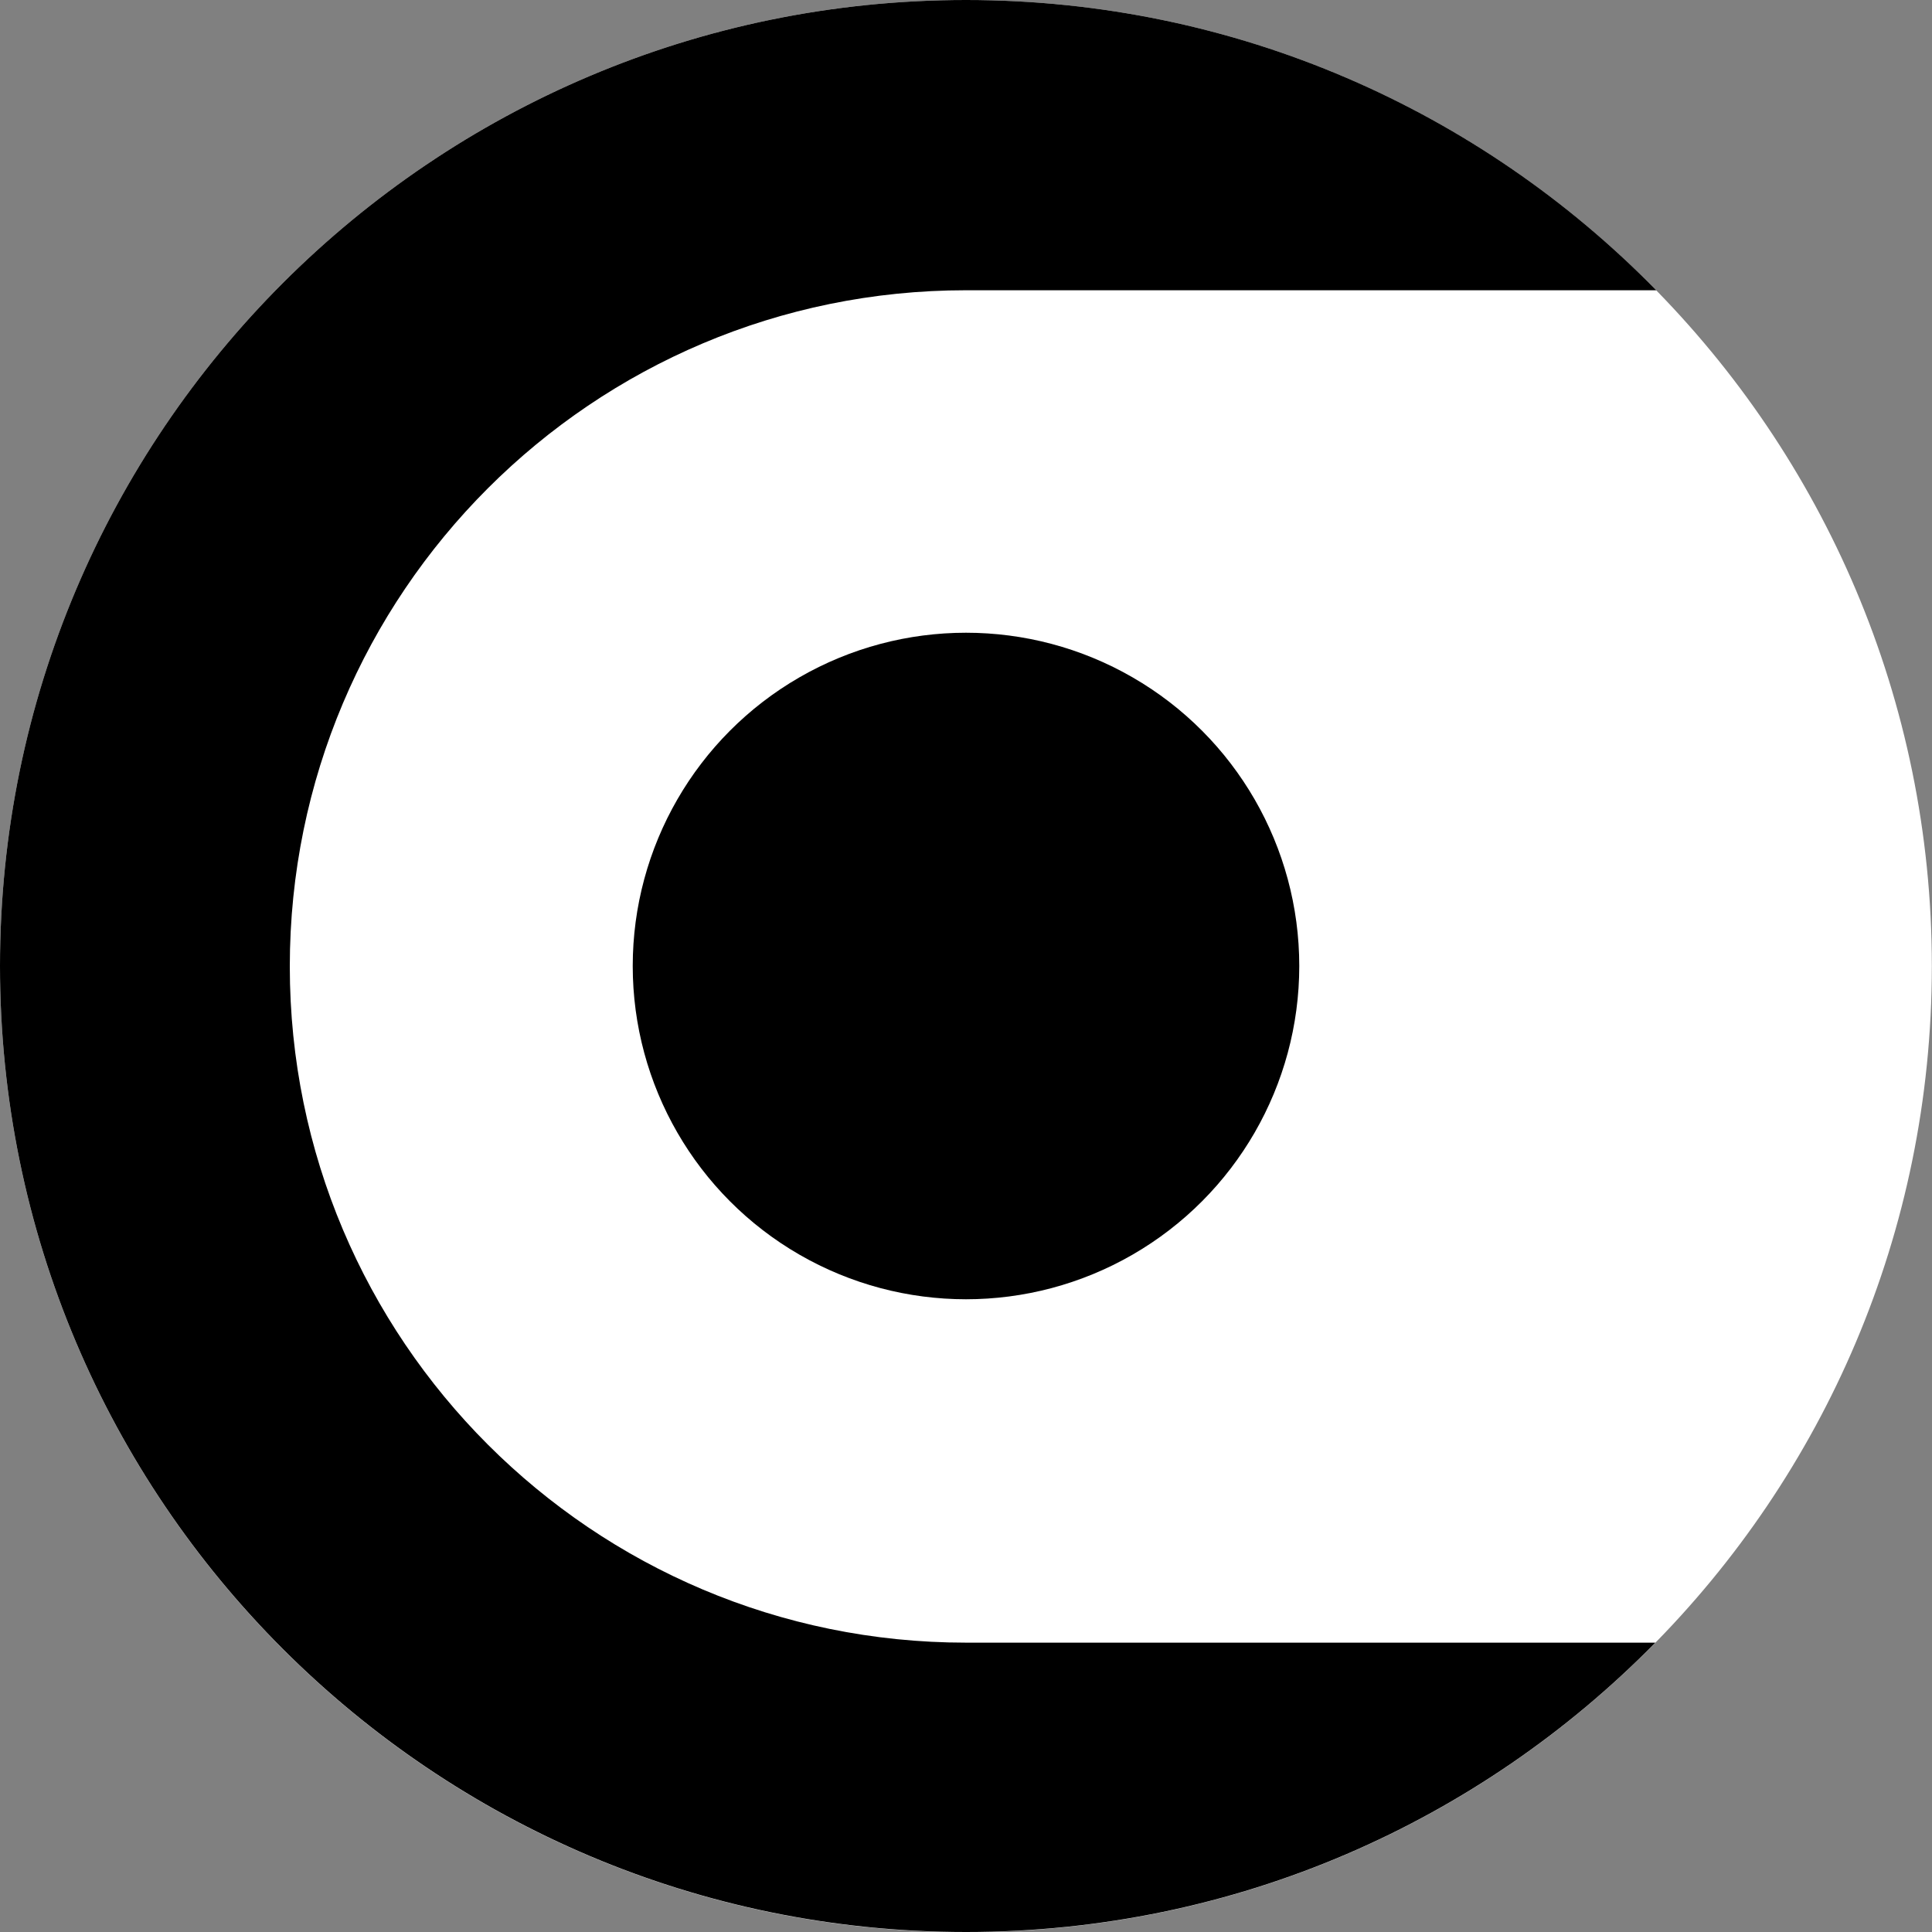 <?xml version="1.0" encoding="UTF-8" standalone="no"?>
<!-- Created with Inkscape (http://www.inkscape.org/) -->

<svg
   xmlns:dc="http://purl.org/dc/elements/1.1/"
   xmlns:cc="http://creativecommons.org/ns#"
   xmlns:rdf="http://www.w3.org/1999/02/22-rdf-syntax-ns#"
   xmlns:svg="http://www.w3.org/2000/svg"
   xmlns="http://www.w3.org/2000/svg"
   xmlns:sodipodi="http://sodipodi.sourceforge.net/DTD/sodipodi-0.dtd"
   xmlns:inkscape="http://www.inkscape.org/namespaces/inkscape"
   width="400"
   height="400"
   id="svg2"
   version="1.1"
   inkscape:version="0.48.5 r10040"
   sodipodi:docname="favicon.svg"
   inkscape:export-filename="/home/pi/Desktop/Micro:Pi/master/micropi/data/icon.png"
   inkscape:export-xdpi="90"
   inkscape:export-ydpi="90">
  <rect width="100%" height="100%" fill="#808080" stroke="none"/>
  <defs
     id="defs4" />
  <sodipodi:namedview
     id="base"
     pagecolor="#ffffff"
     bordercolor="#666666"
     borderopacity="1.0"
     inkscape:pageopacity="0.0"
     inkscape:pageshadow="2"
     inkscape:zoom="0.70710678"
     inkscape:cx="230.19739"
     inkscape:cy="277.72757"
     inkscape:document-units="px"
     inkscape:current-layer="layer1"
     showgrid="false"
     units="px"
     inkscape:window-width="1280"
     inkscape:window-height="959"
     inkscape:window-x="0"
     inkscape:window-y="36"
     inkscape:window-maximized="1" />
  <g
     inkscape:label="Layer 1"
     inkscape:groupmode="layer"
     id="layer1"
     transform="translate(0,-652.362)">
    <path
       sodipodi:type="arc"
       style="fill:#ffffff;stroke:none"
       id="path4034"
       sodipodi:cx="231"
       sodipodi:cy="190"
       sodipodi:rx="232"
       sodipodi:ry="183"
       d="M 463,190 C 463,291.068 359.13,373 231,373 102.87,373 -1,291.068 -1,190 -1,88.932 102.87,7 231,7 359.13,7 463,88.932 463,190 z"
       transform="matrix(0.862,0,0,1.093,0.862,644.711)"
       inkscape:export-xdpi="90"
       inkscape:export-ydpi="90" />
    <path
       style="fill:#000000;fill-rule:evenodd;stroke:none"
       d="m 200,652.362 c -110.457,0 -200,89.543 -200,200 0,110.457 89.543,200 200,200 55.897,0 106.427,-22.939 142.719,-59.906 l -142.719,0 c -77.32,0 -140,-62.68 -140,-140 0,-77.32 62.68,-140 140,-140 l 142.906,0 C 306.602,675.377 255.992,652.362 200,652.362 z"
       id="path2987"
       inkscape:connector-curvature="0" />
    <circle
       transform="translate(-140,340.362)"
       sodipodi:ry="69"
       sodipodi:rx="69"
       sodipodi:cy="512"
       sodipodi:cx="340"
       cx="340"
       cy="512"
       r="69"
       style="fill:#000000"
       id="circle15"
       d="m 409,512 c 0,38.108 -30.892,69 -69,69 -38.108,0 -69,-30.892 -69,-69 0,-38.108 30.892,-69 69,-69 38.108,0 69,30.892 69,69 z" />
  </g>
</svg>
